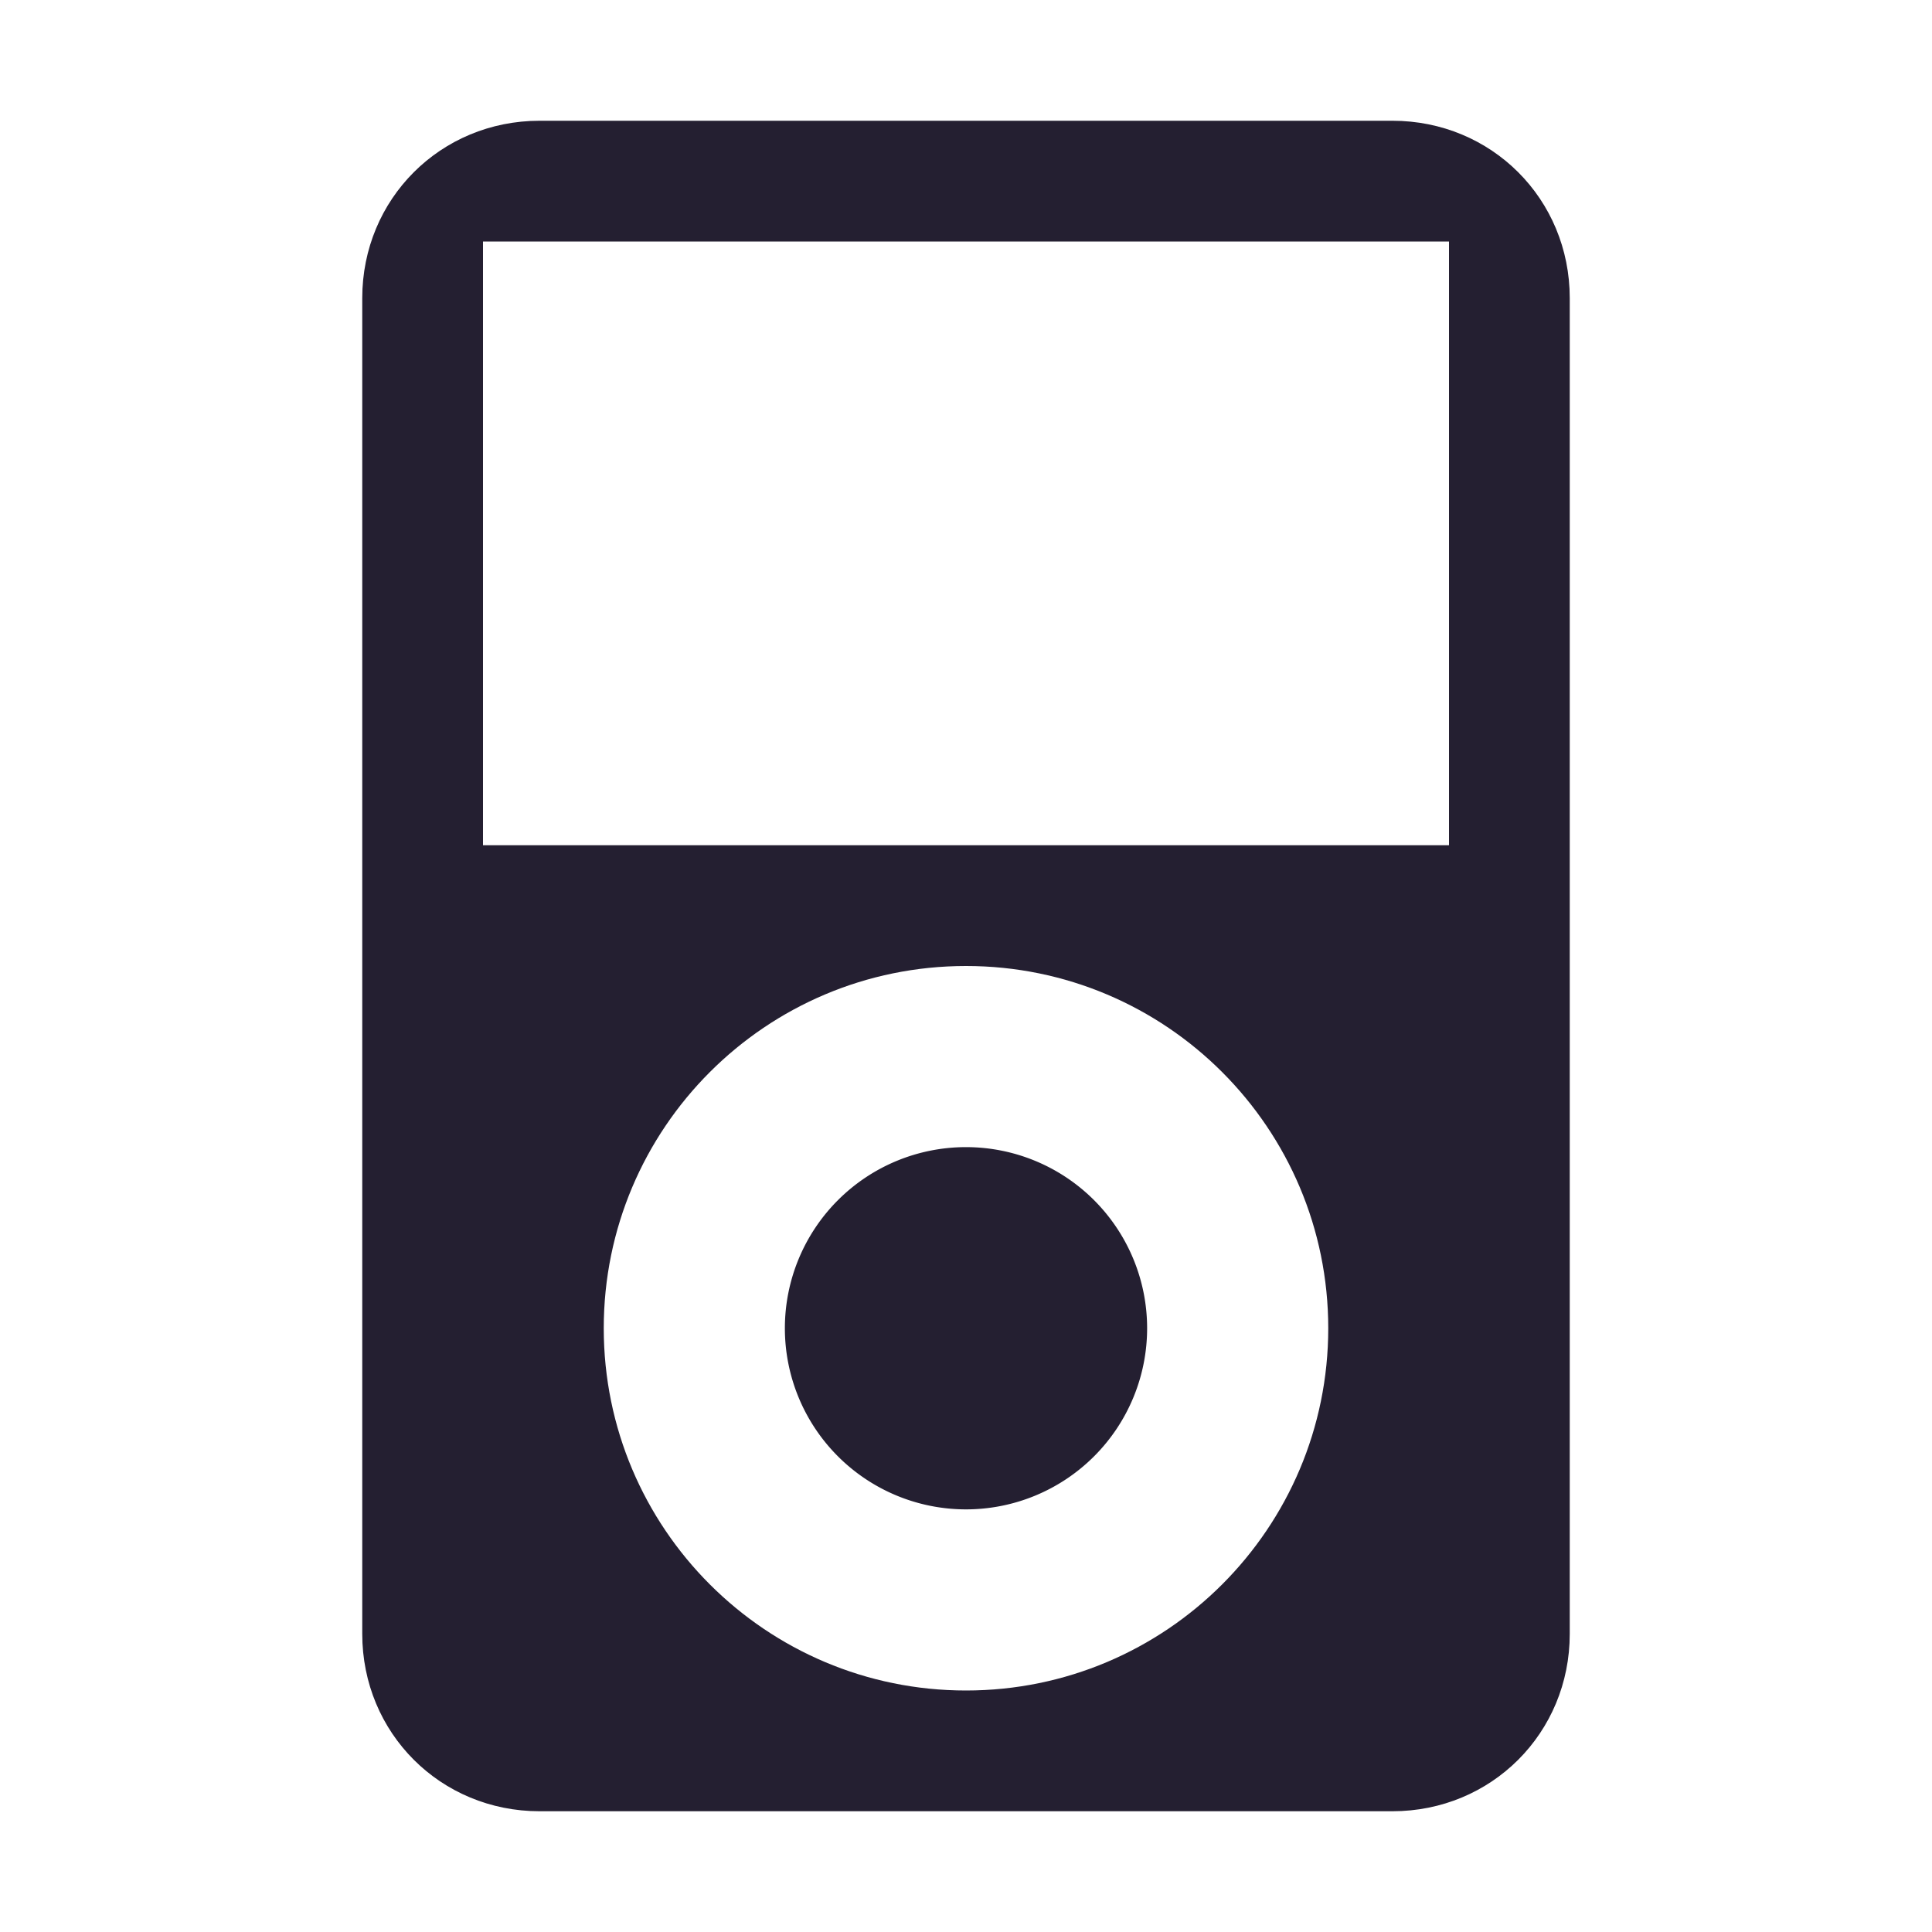<svg xmlns="http://www.w3.org/2000/svg" width="16" height="16" version="1.1">
 <title id="title9167">
  Gnome Symbolic Icon Theme
 </title>
 <g id="layer10" transform="translate(-61 -467)">
  <path fill="#241f31" d="m65.469 468c-0.821 0-1.469 0.648-1.469 1.469v11.062c0 0.821 0.648 1.469 1.469 1.469h7.062c0.821 0 1.469-0.648 1.469-1.469v-11.062c0-0.821-0.648-1.469-1.469-1.469h-7.062zm-0.469 1h8v5h-8v-5zm4 6c1.657 0 3 1.343 3 3s-1.343 3-3 3-3-1.343-3-3 1.343-3 3-3z"/>
  <path fill="#241f31" d="m-170 261a1 1 0 1 1-2 0 1 1 0 1 1 2 0z" transform="matrix(1.5 0 0 1.5 325.5 86.5)"/>
 </g>
</svg>
